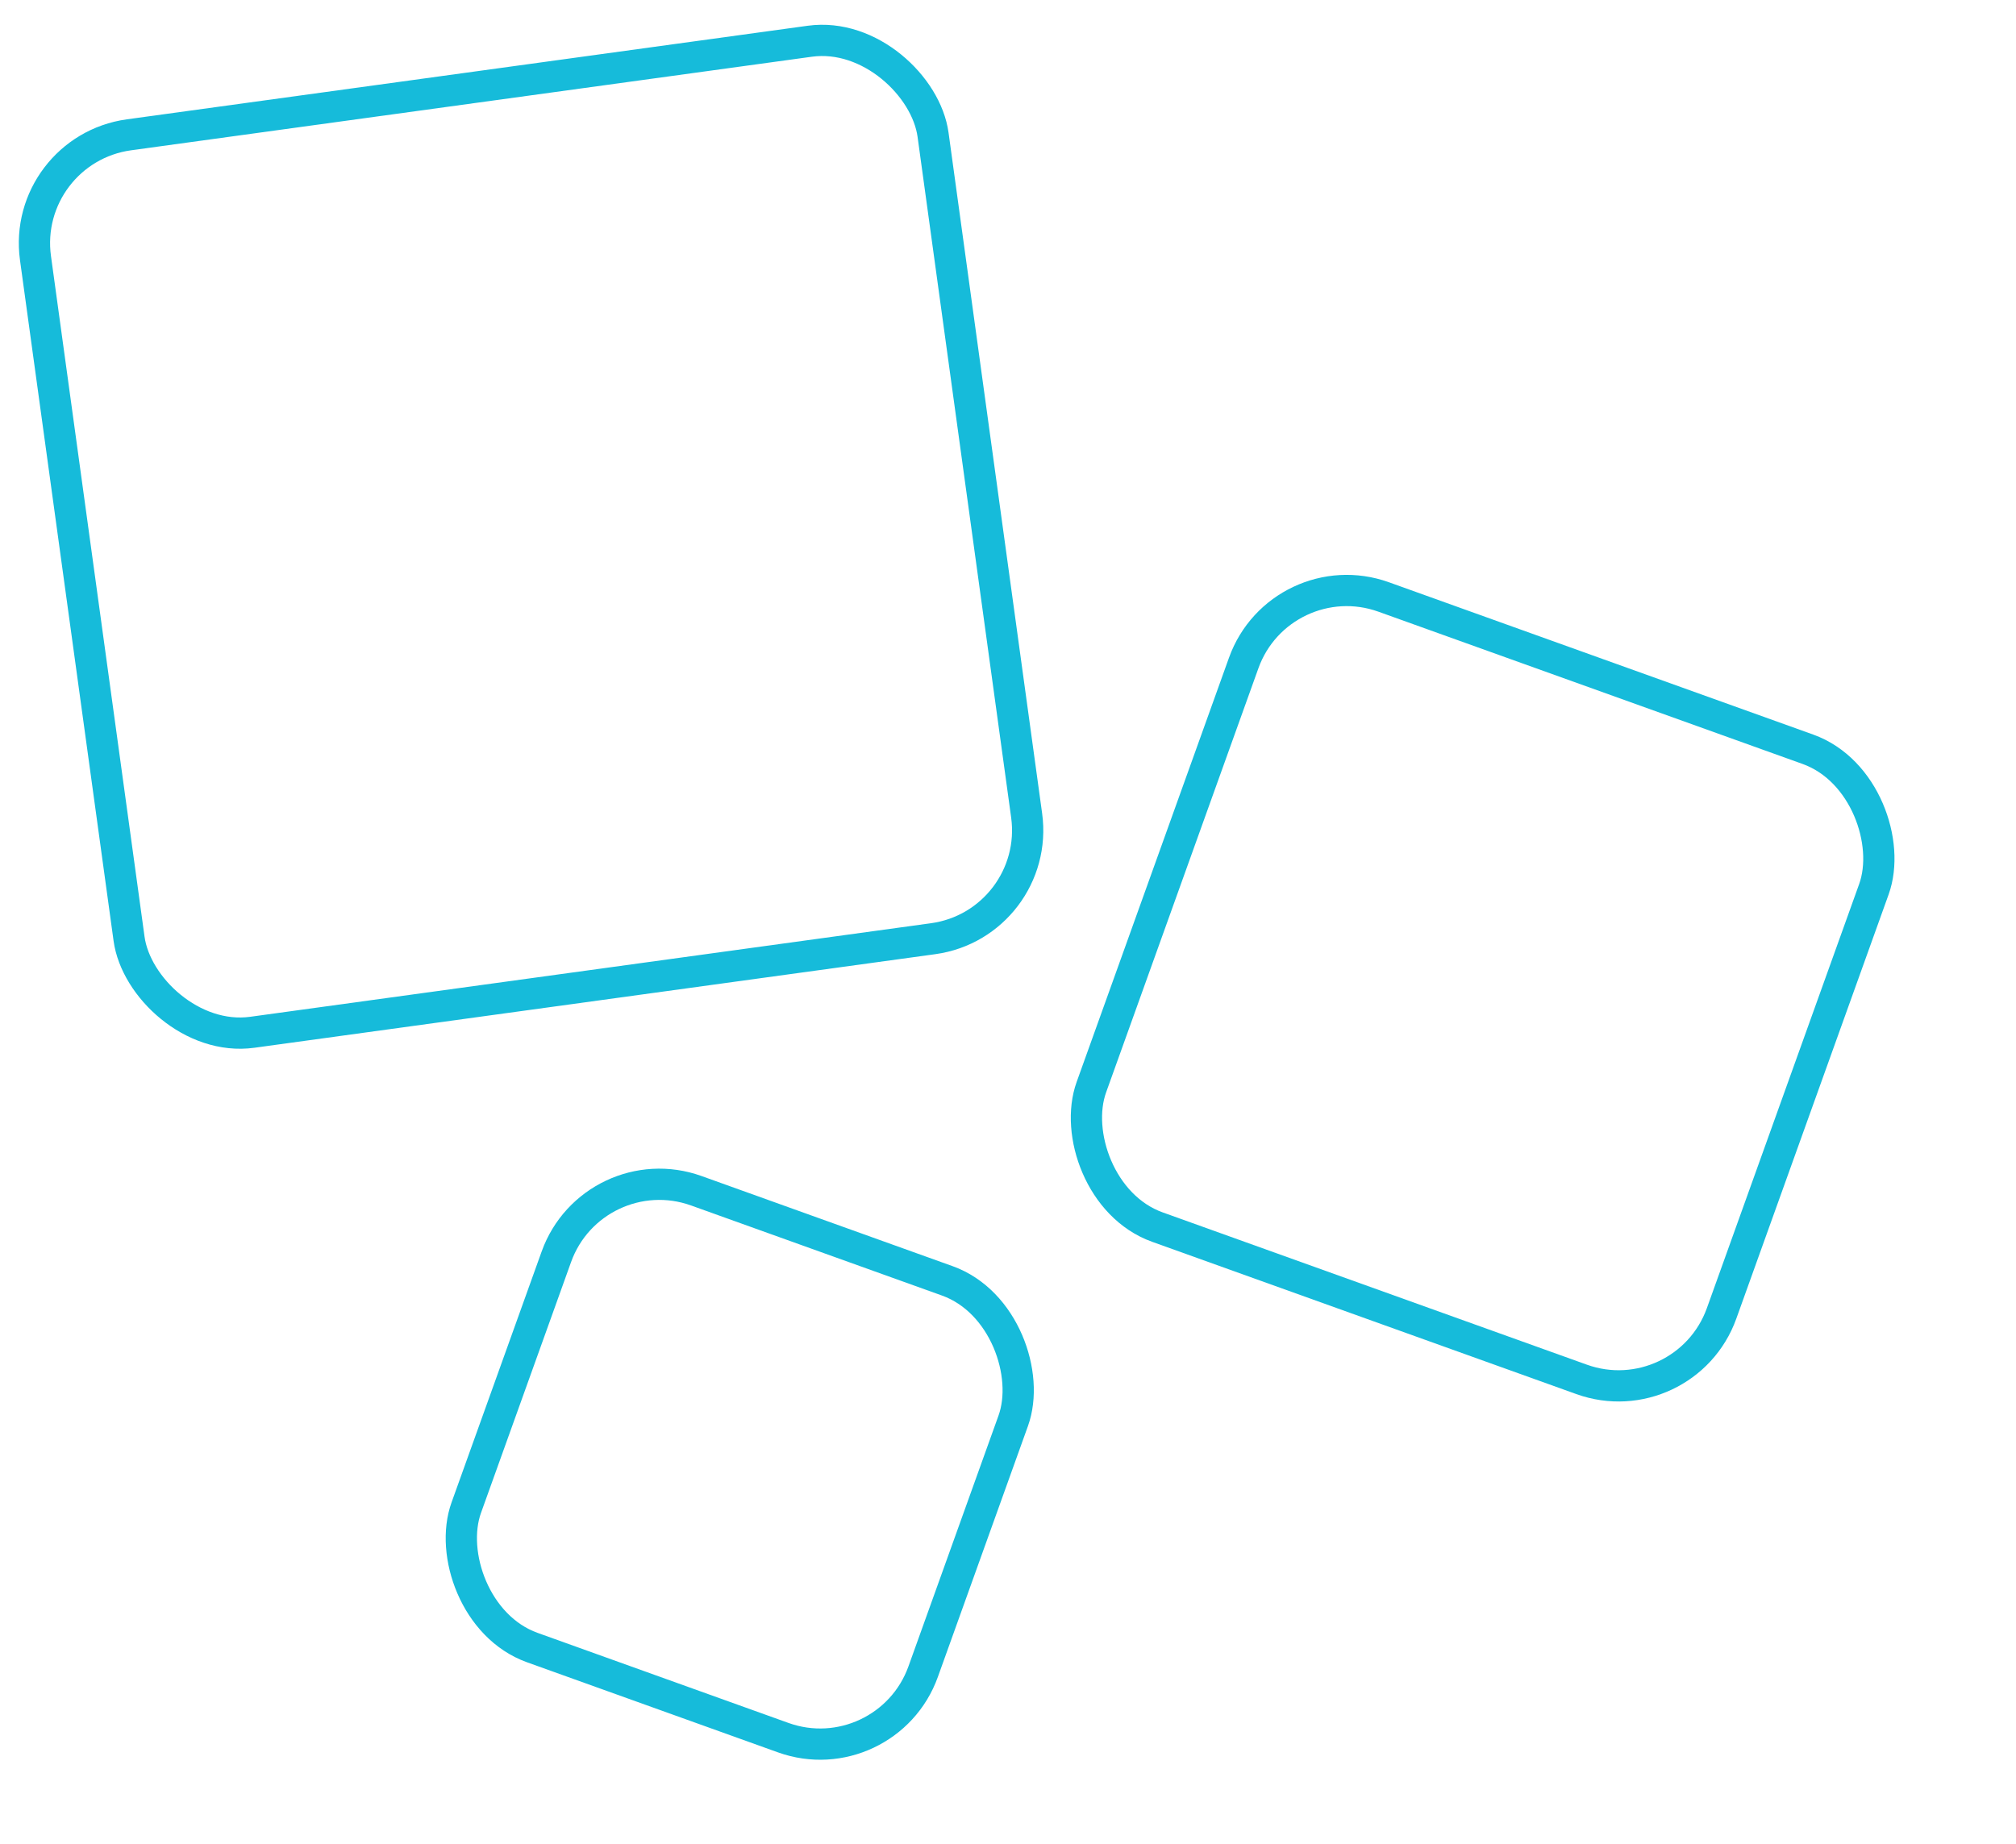 <svg width="129" height="118" viewBox="0 0 129 118" fill="none" xmlns="http://www.w3.org/2000/svg">
<rect x="1.317" y="9.581" width="57.974" height="57.974" rx="7" transform="rotate(-7.827 1.317 9.581)" stroke="#16BBDA" stroke-width="2"/>
<rect x="81.948" y="35.838" width="42.846" height="42.846" rx="7" transform="rotate(19.75 81.948 35.838)" stroke="#16BBDA" stroke-width="2"/>
<rect x="37.967" y="73.838" width="31.062" height="31.062" rx="7" transform="rotate(19.75 37.967 73.838)" stroke="#16BBDA" stroke-width="2"/>
</svg>
